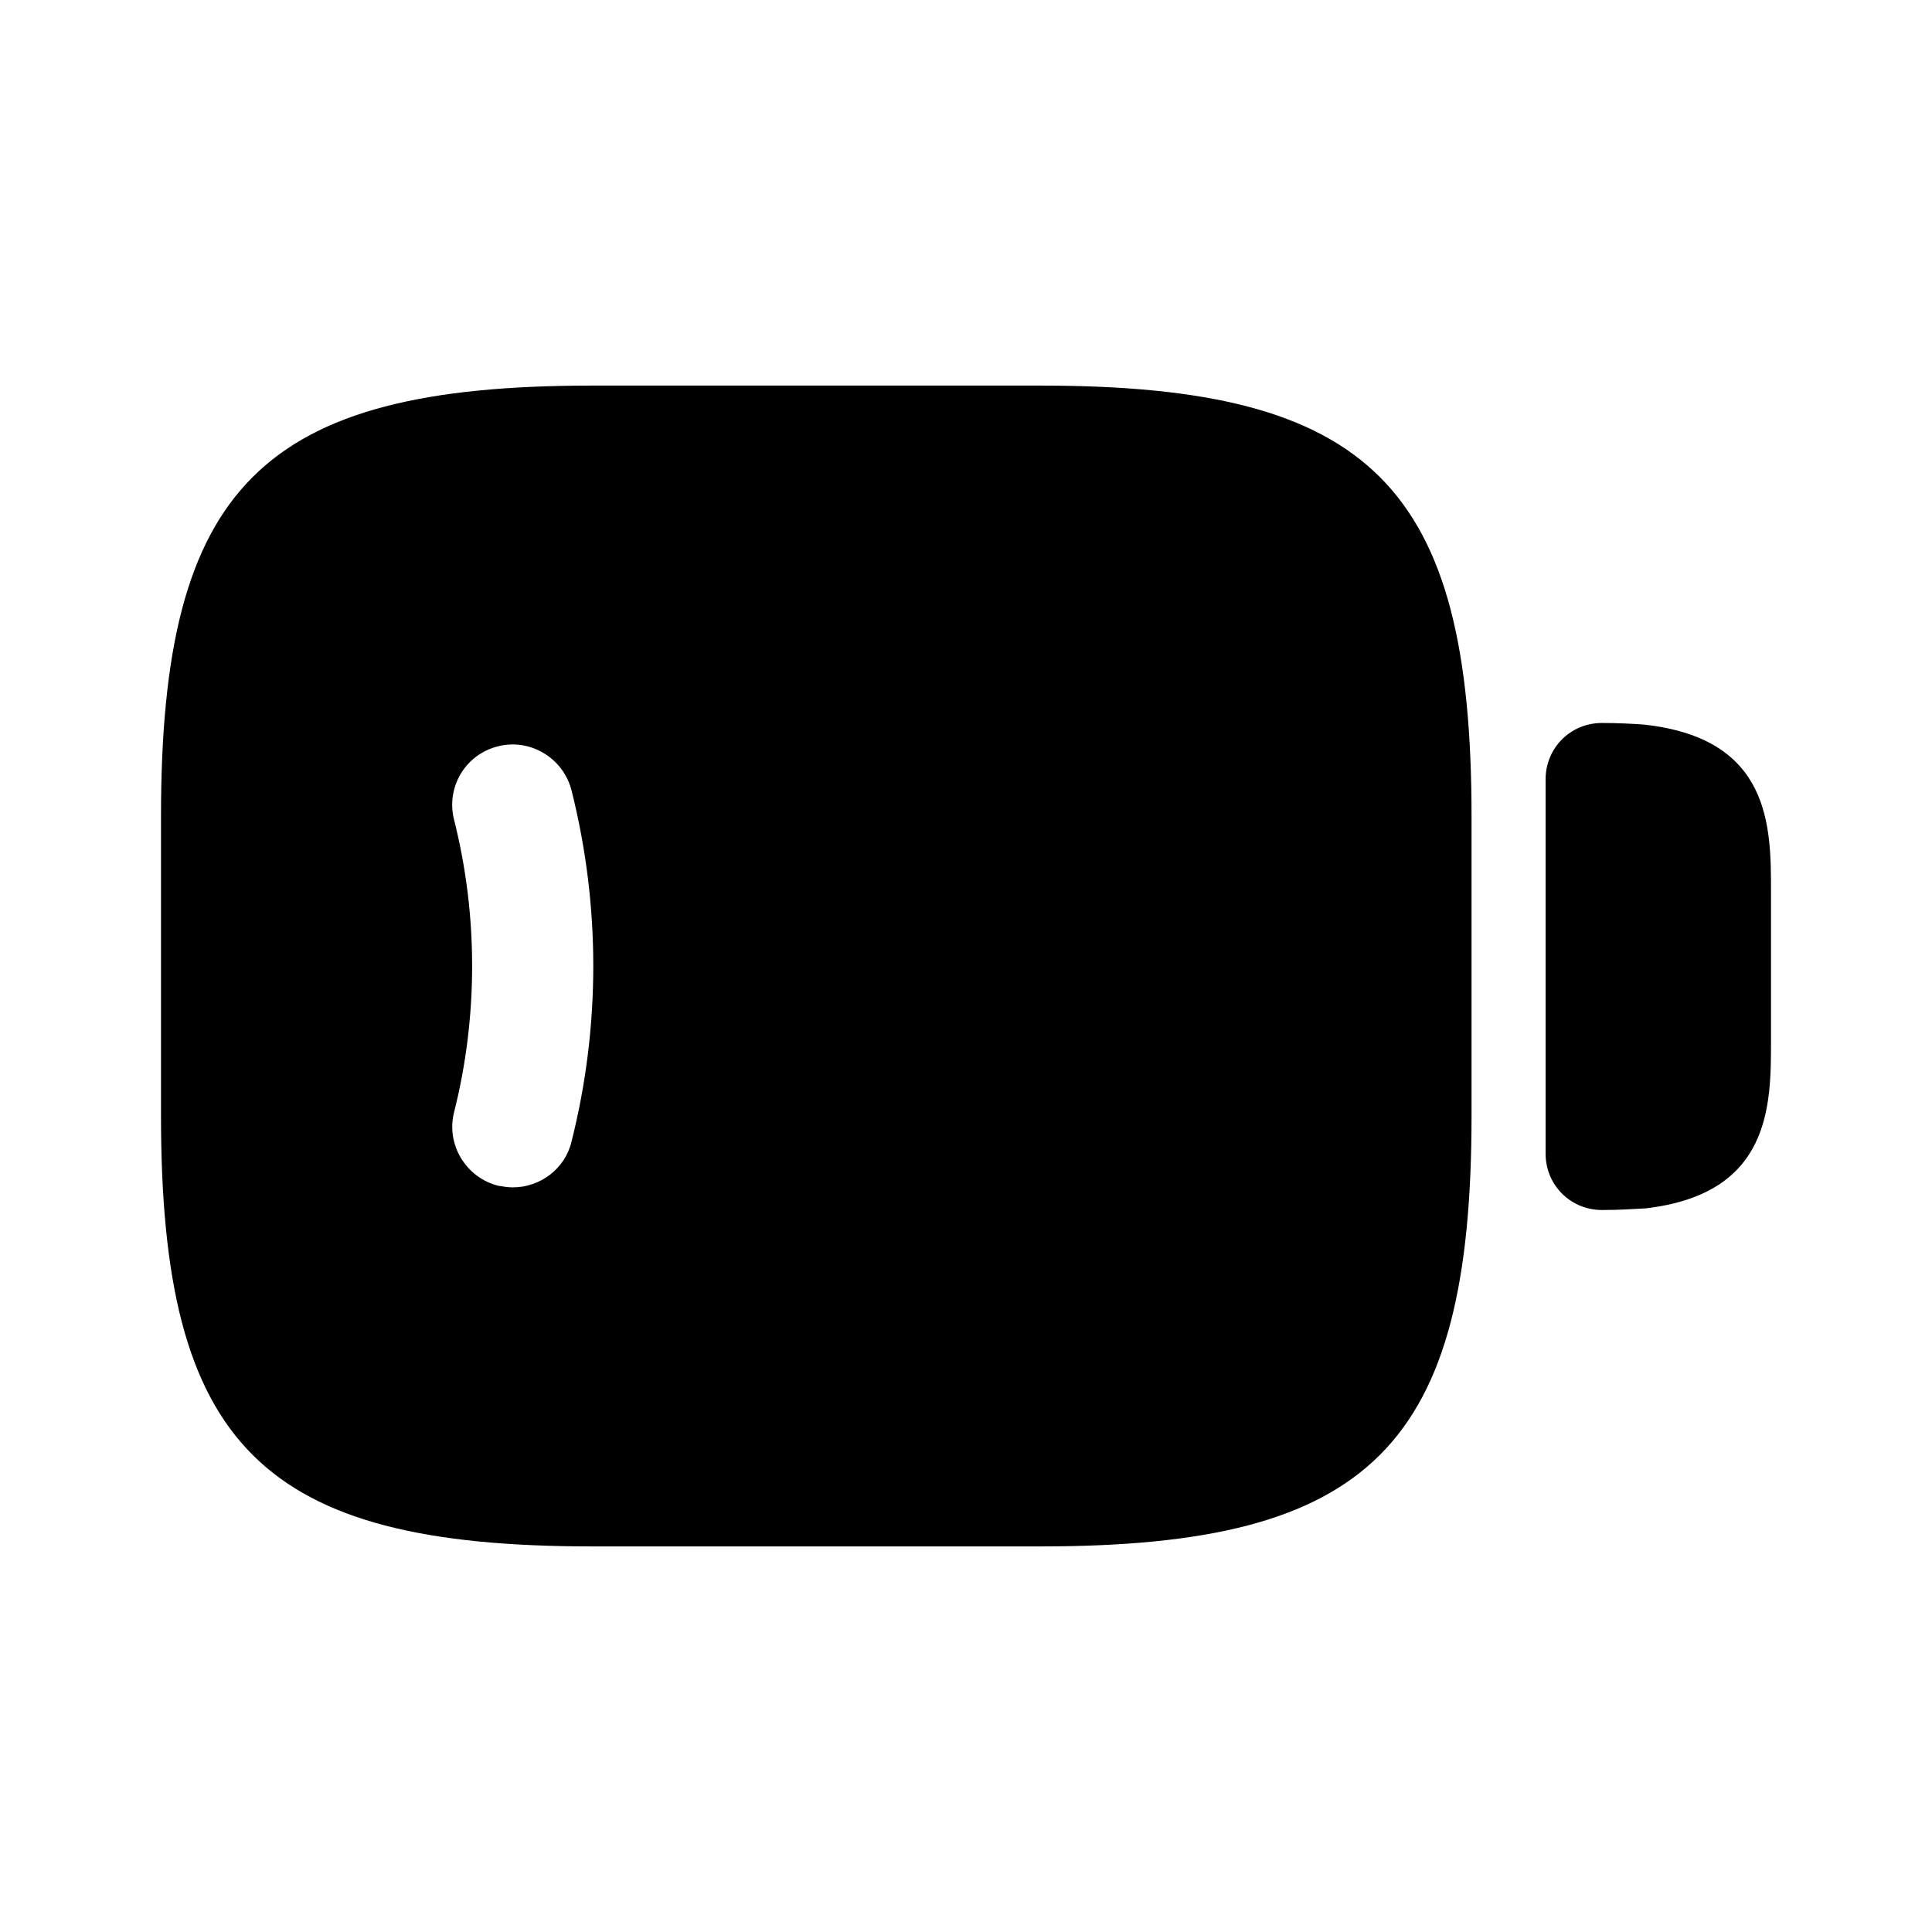<?xml version="1.0" encoding="UTF-8"?>
<svg width="24" height="24" viewBox="0 0 24 24" xmlns="http://www.w3.org/2000/svg">
 <path d="m20.42 9.001c-0.14-0.01-0.32-0.02-0.52-0.02-0.39 0-0.7 0.31-0.7 0.7v4.65c0 0.39 0.31 0.7 0.7 0.7 0.2 0 0.37-0.01 0.54-0.02 1.56-0.18 1.56-1.28 1.56-2.08v-1.86c0-0.8 0-1.9-1.58-2.07z"/>
 <path d="m12.93 4.79h-5.58c-4.1 0-5.35 1.25-5.35 5.35v3.72c0 4.1 1.25 5.35 5.35 5.35h5.58c4.1 0 5.35-1.25 5.35-5.35v-3.72c0-4.1-1.25-5.35-5.35-5.35zm-5.83 9.39c-0.08 0.34-0.39 0.57-0.73 0.57-0.06 0-0.12-0.01-0.18-0.02-0.4-0.1-0.65-0.51-0.55-0.91 0.3-1.19 0.3-2.45 0-3.64-0.1-0.4 0.14-0.81 0.55-0.91 0.4-0.1 0.81 0.15 0.91 0.55 0.36 1.43 0.36 2.93 0 4.36z"/>
</svg>

